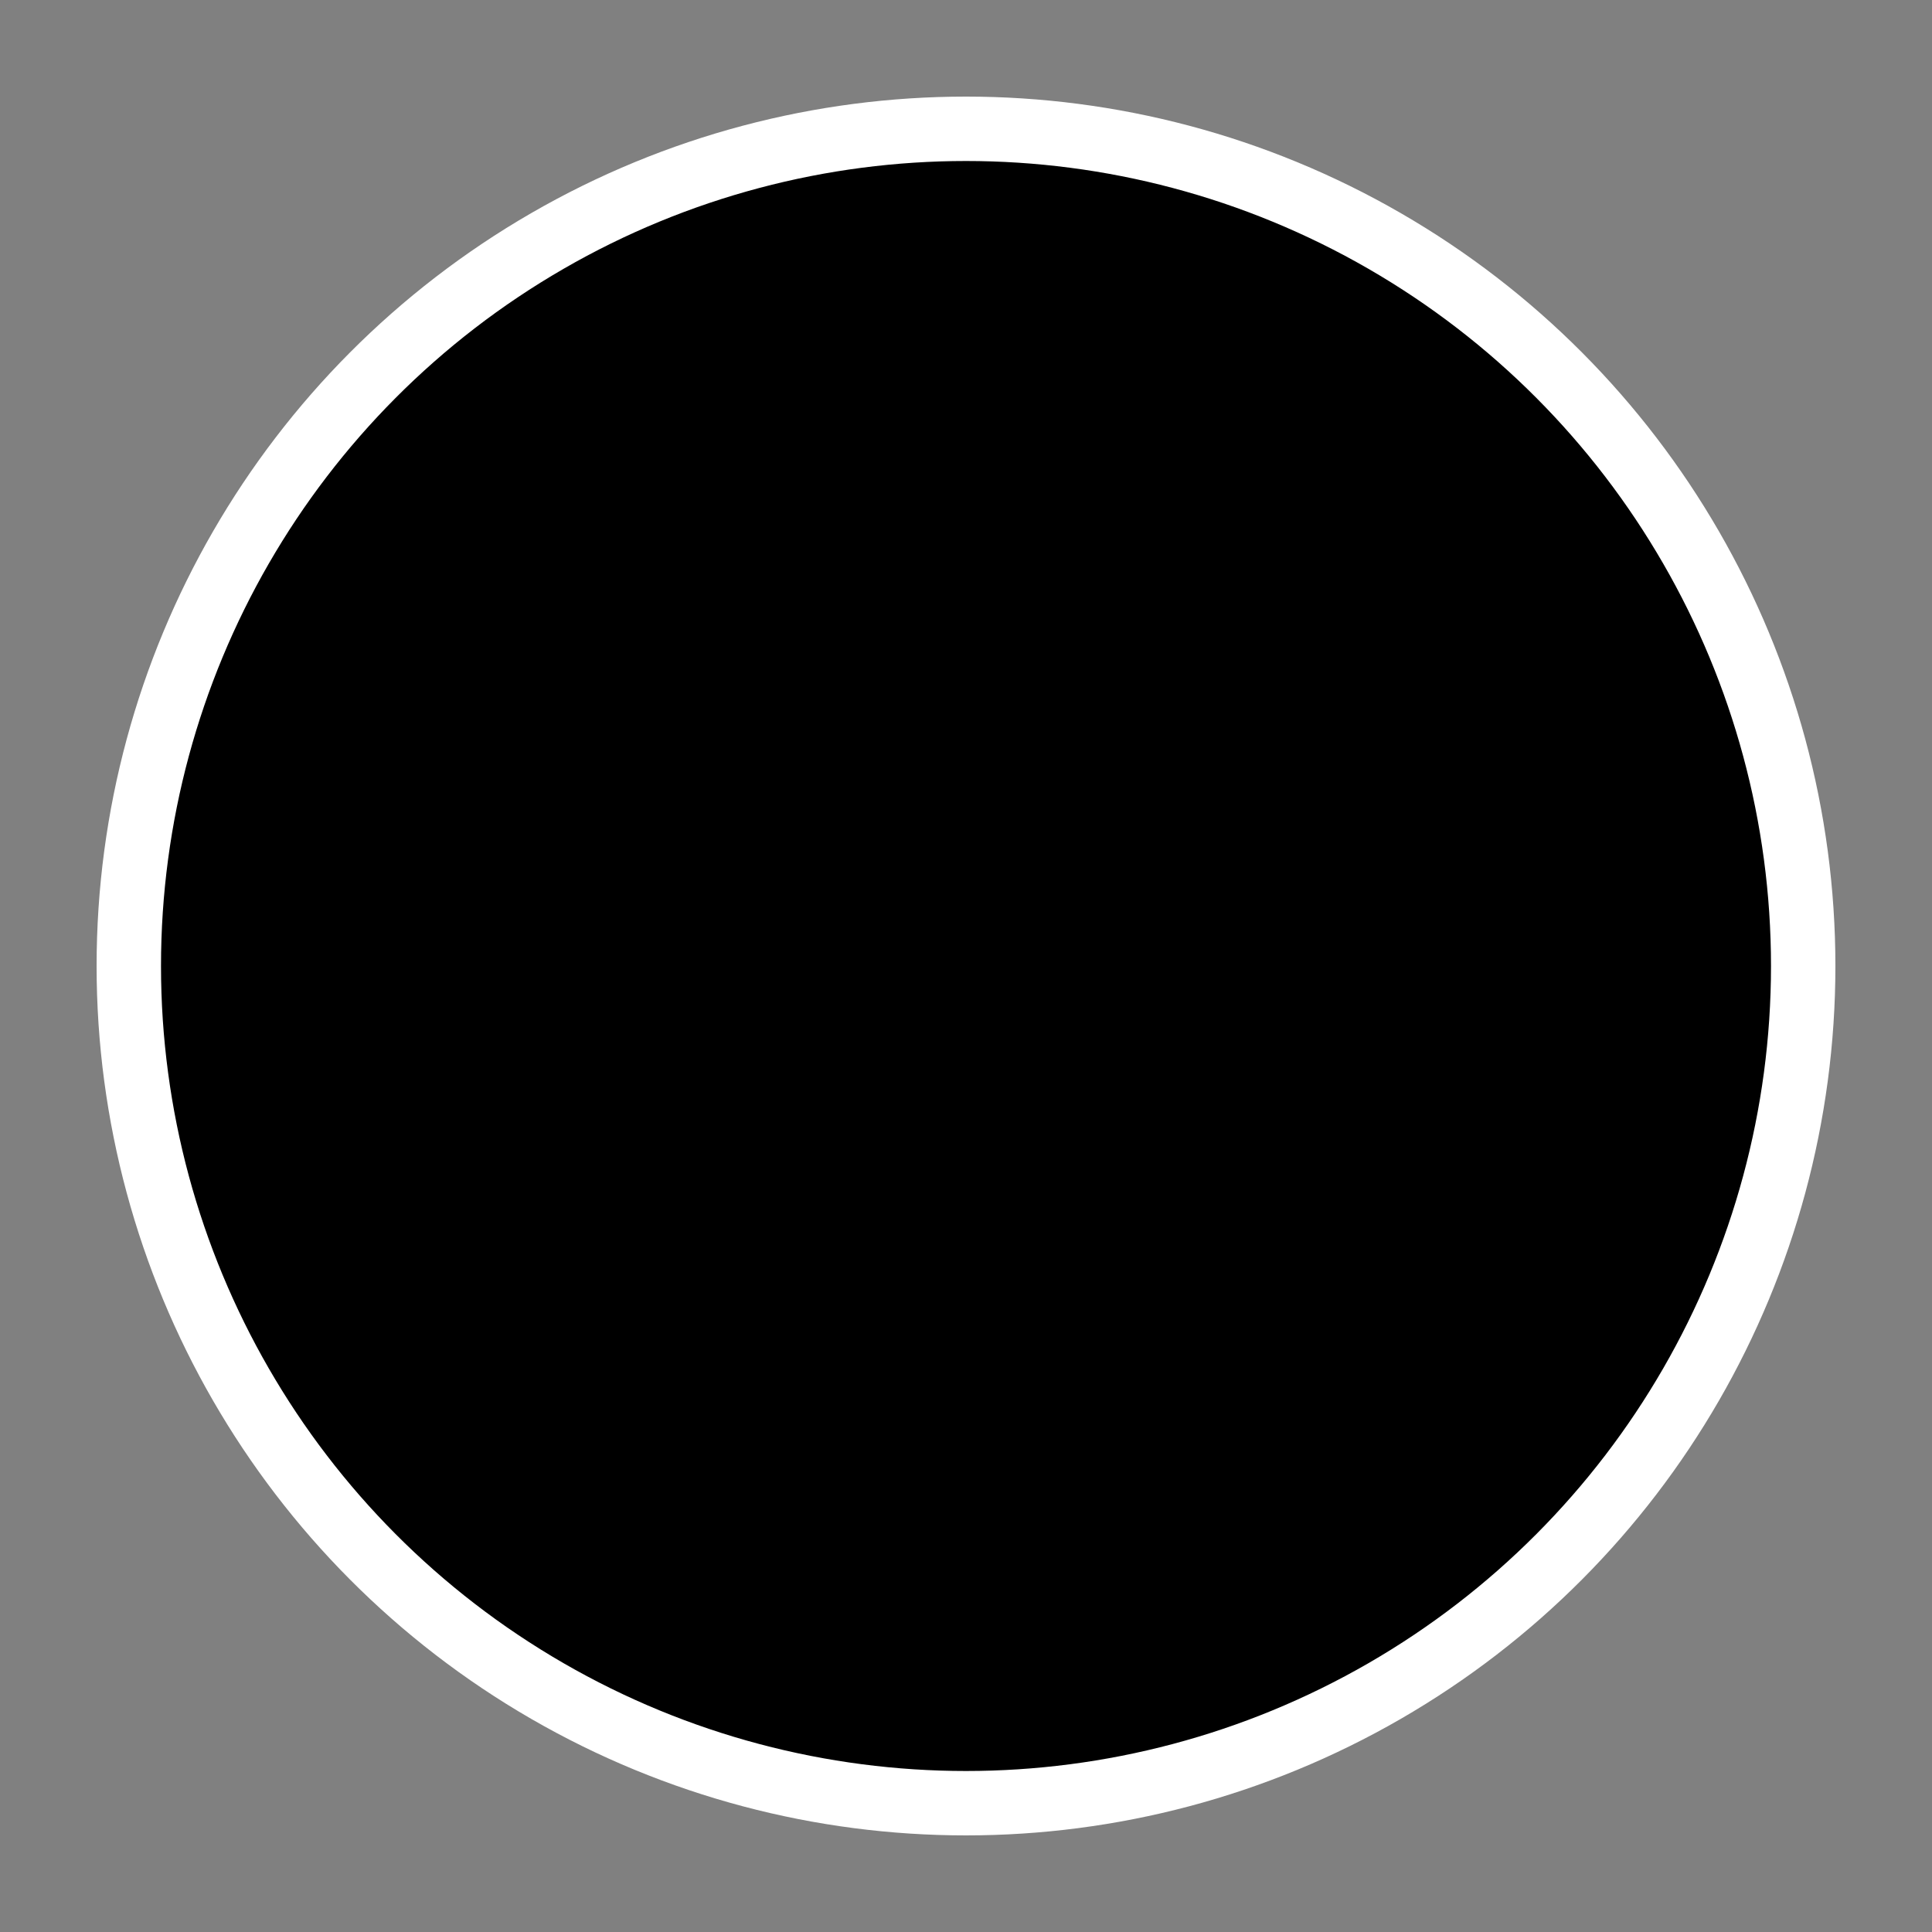 <svg xmlns="http://www.w3.org/2000/svg" width="30" height="30">
  <rect width="100%" height="100%" fill="#808080" stroke="none"/>
  <!--<rect width="100%" height="100%" fill="#000000"/>-->
  <circle cx="15" cy="15" r="13" stroke="#FFFFFF" stroke-width="1" fill="#000000"/>
                                                   <!--2.0-->
  <path fill="transparent" stroke="#fff" stroke-width="1.5" 
    style="transform-origin: center; transform: scale(0.75);"
    d="
      M 6,15
      C 6,15 10,-5 15,15
      C 15,15 20,35 24,15
    "
  />
</svg>